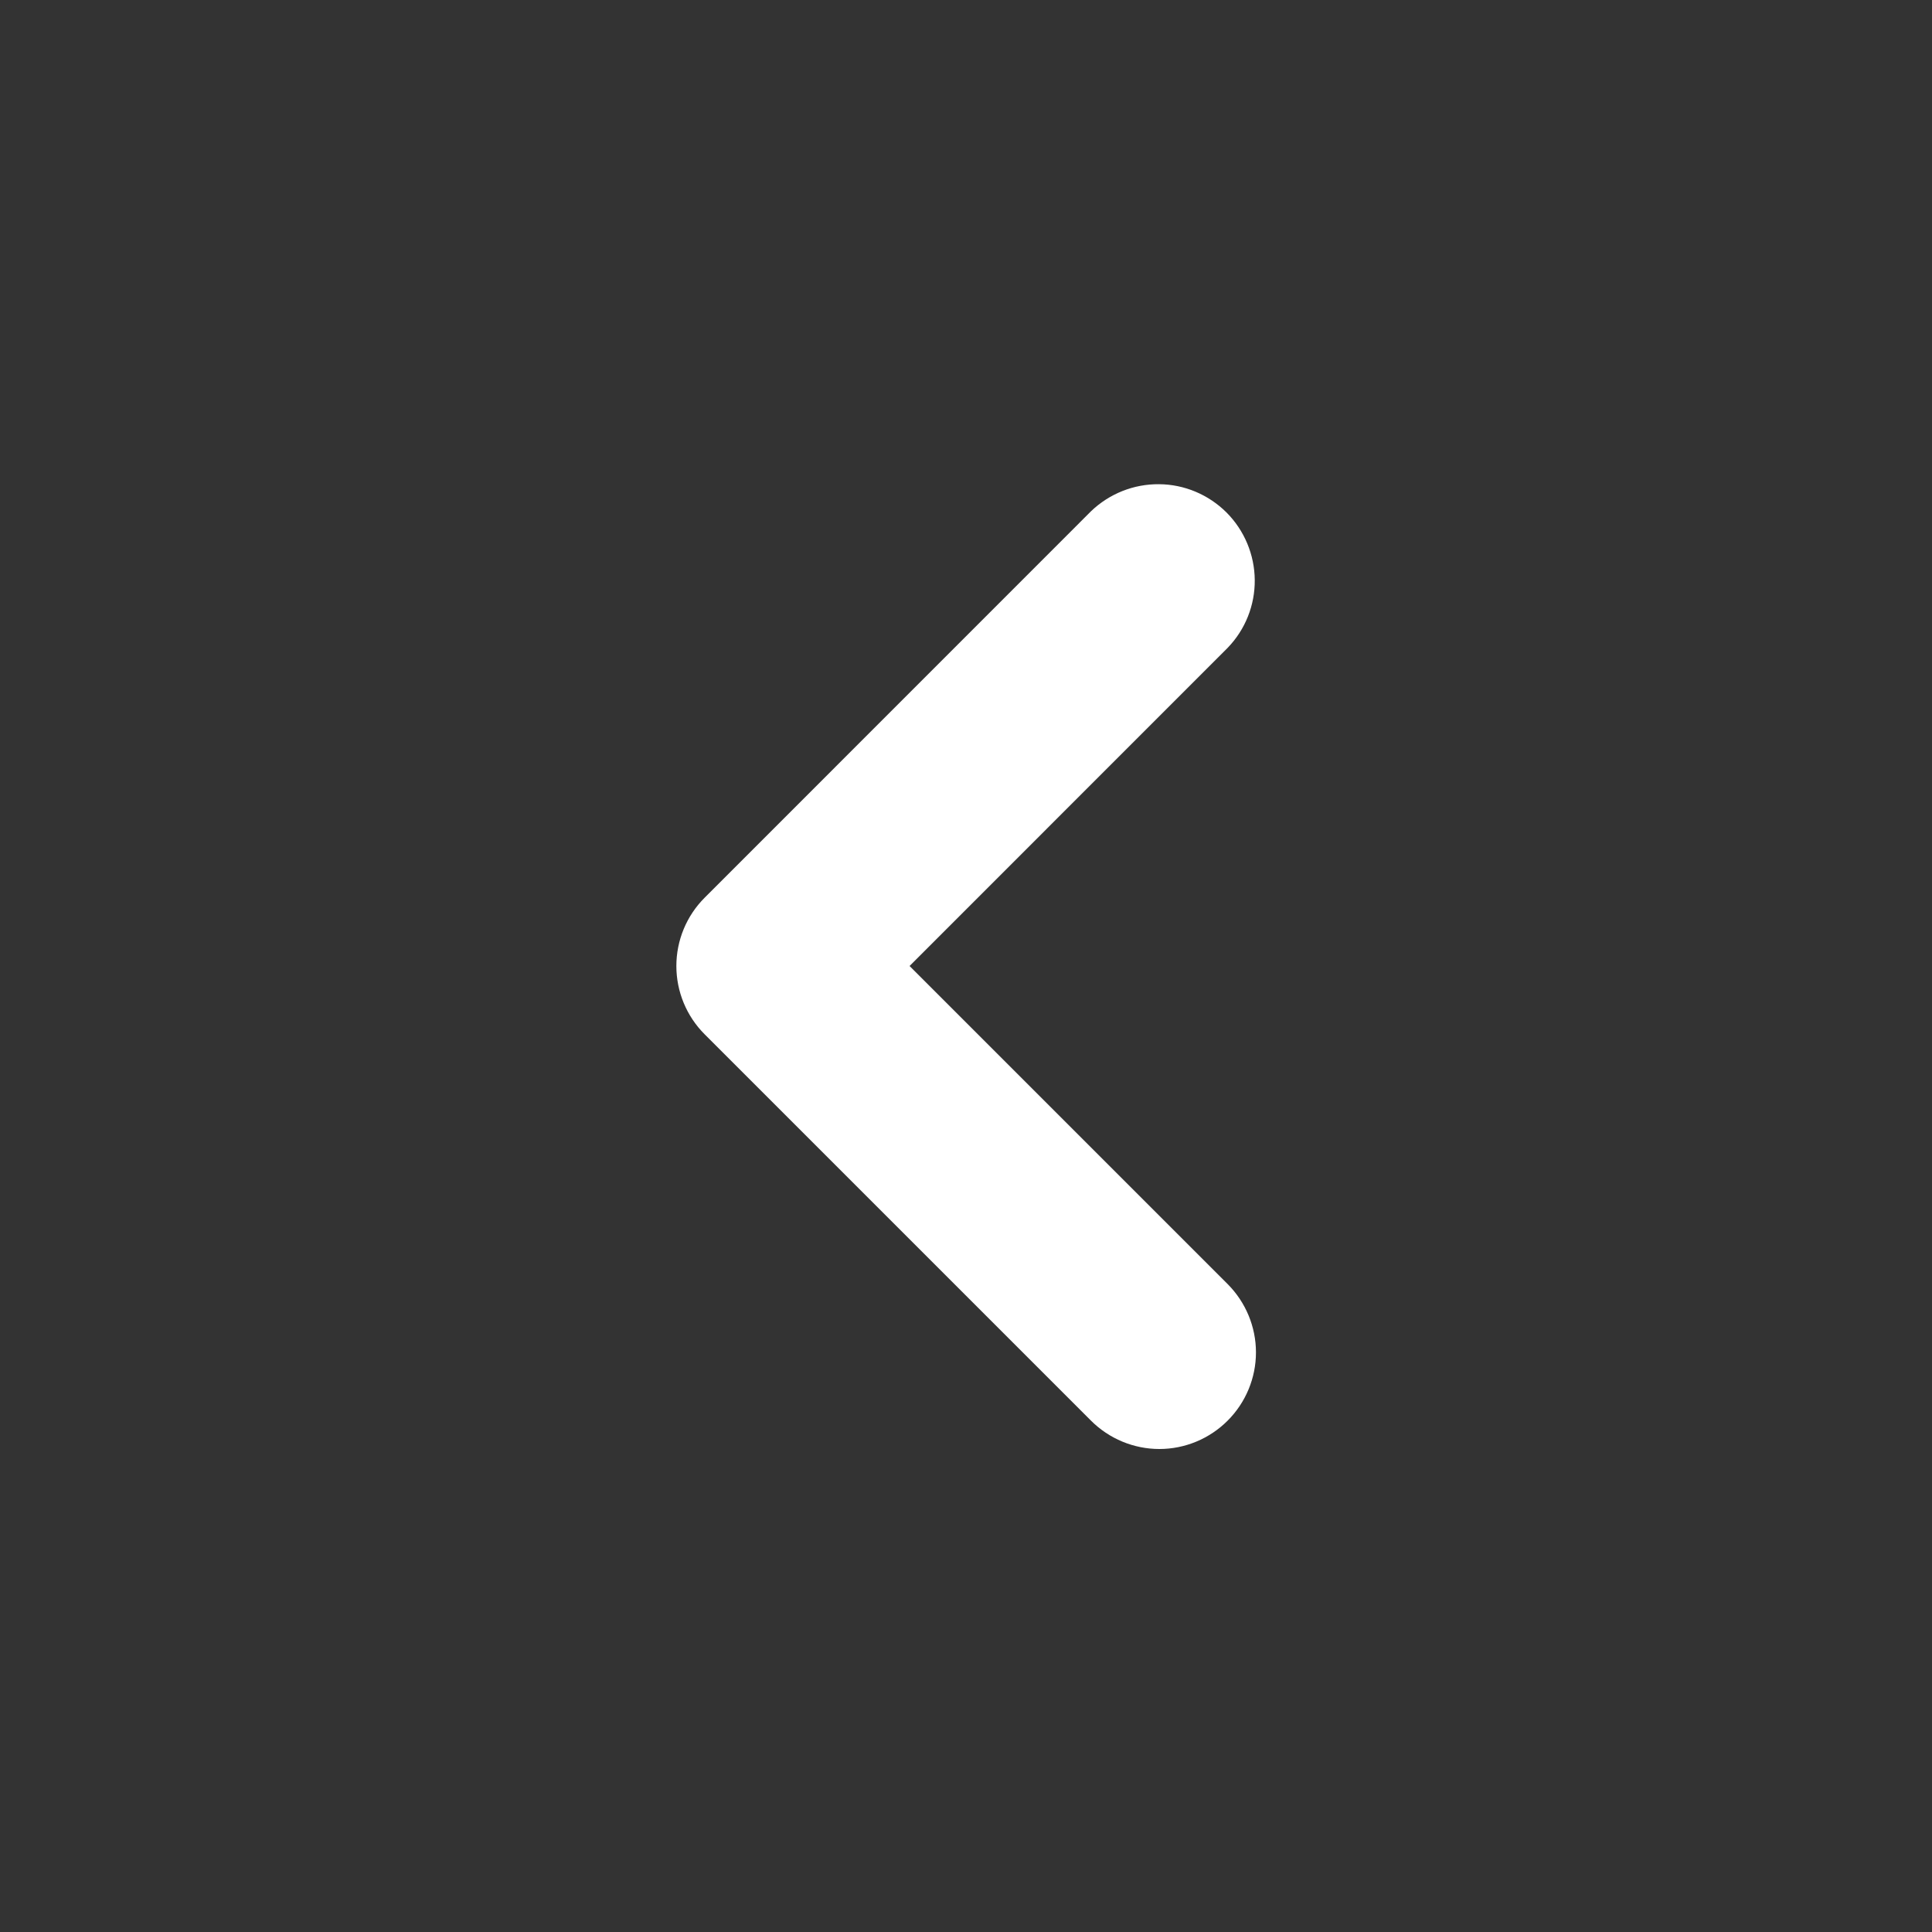 <svg width="24" height="24" viewBox="0 0 24 24" fill="none" xmlns="http://www.w3.org/2000/svg">
<rect x="0" y="0" width="24" height="24" fill="#333333" stroke="none"/>
<g id="Icon">
<path id="Vector" fill-rule="evenodd" clip-rule="evenodd" d="M15.25 17.648C15.475 17.423 15.602 17.118 15.602 16.8C15.602 16.482 15.475 16.177 15.25 15.951L11.299 12L15.25 8.048C15.469 7.822 15.59 7.519 15.587 7.204C15.584 6.89 15.458 6.589 15.236 6.366C15.013 6.144 14.712 6.017 14.398 6.015C14.083 6.012 13.78 6.133 13.553 6.351L8.753 11.152C8.528 11.377 8.402 11.682 8.402 12C8.402 12.318 8.528 12.623 8.753 12.848L13.553 17.648C13.778 17.873 14.084 18 14.402 18C14.72 18 15.025 17.873 15.25 17.648Z" fill="white"/>
</g>
</svg>
